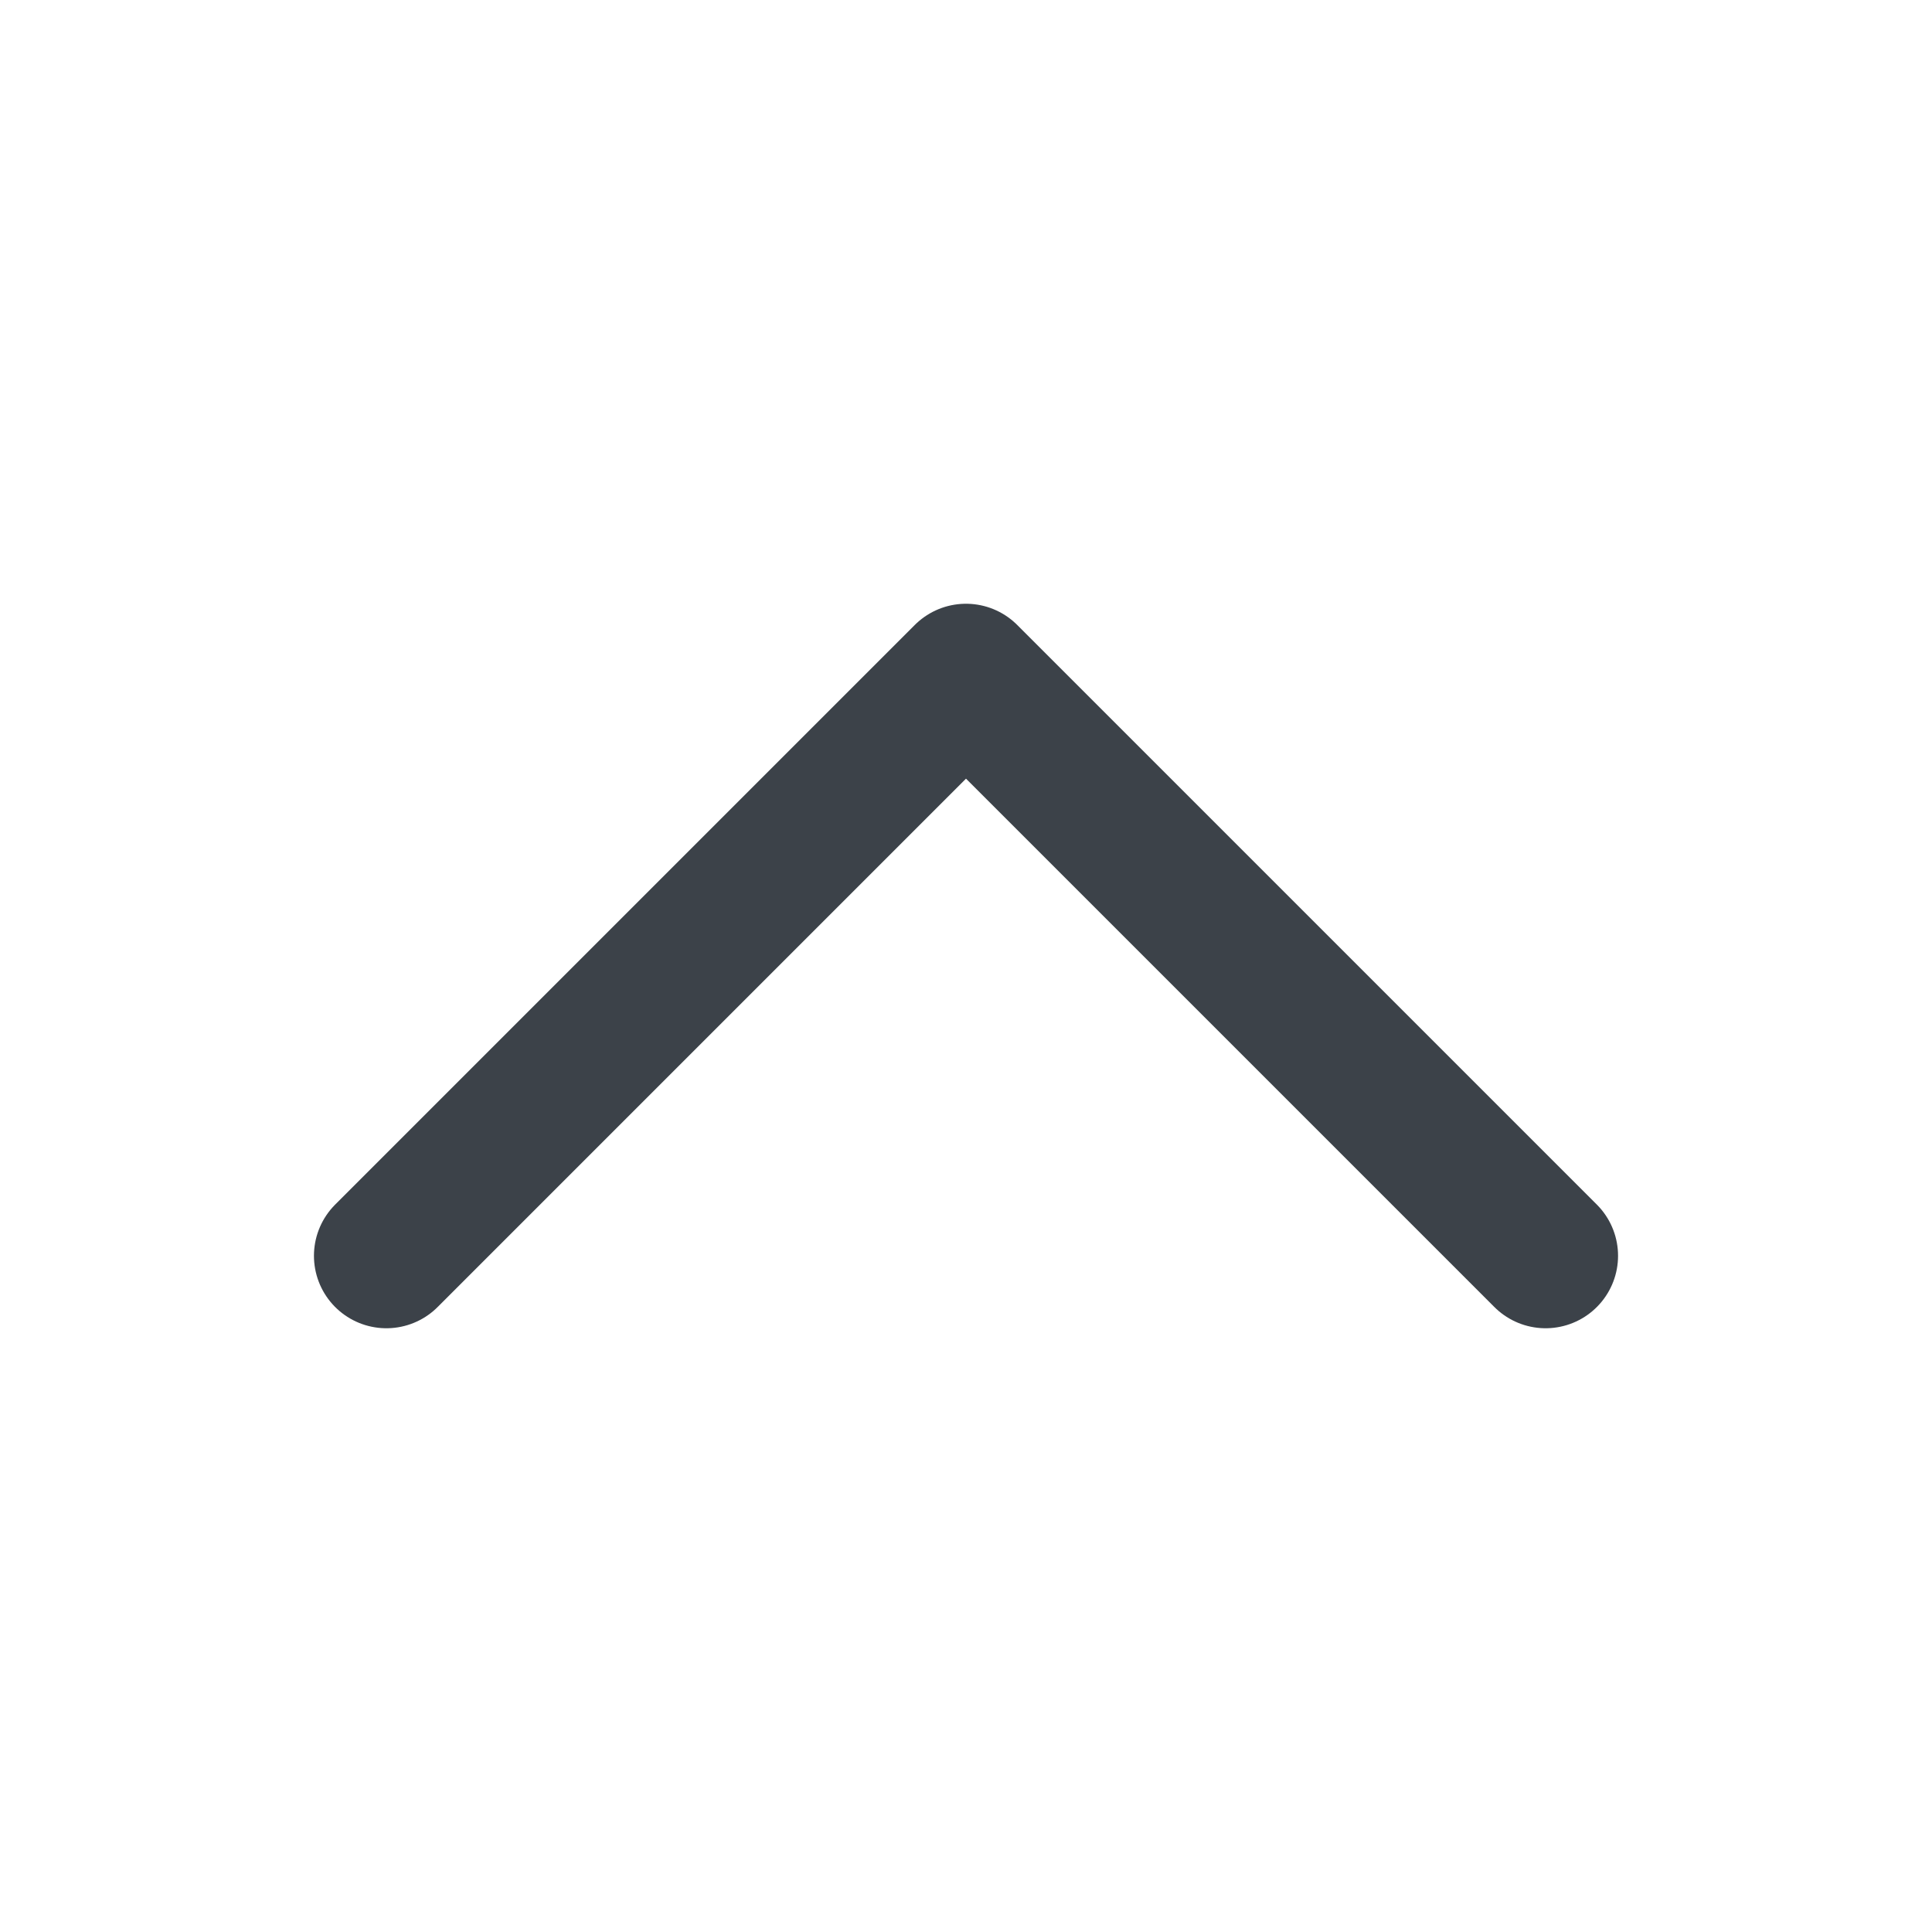 <svg width="16" height="16" viewBox="0 0 16 16" fill="none" xmlns="http://www.w3.org/2000/svg">
    <path d="M3.2 10.4 8 5.6l4.8 4.8" stroke="#3C4249" stroke-width="1.2" stroke-linecap="round" stroke-linejoin="round"/>
</svg>
